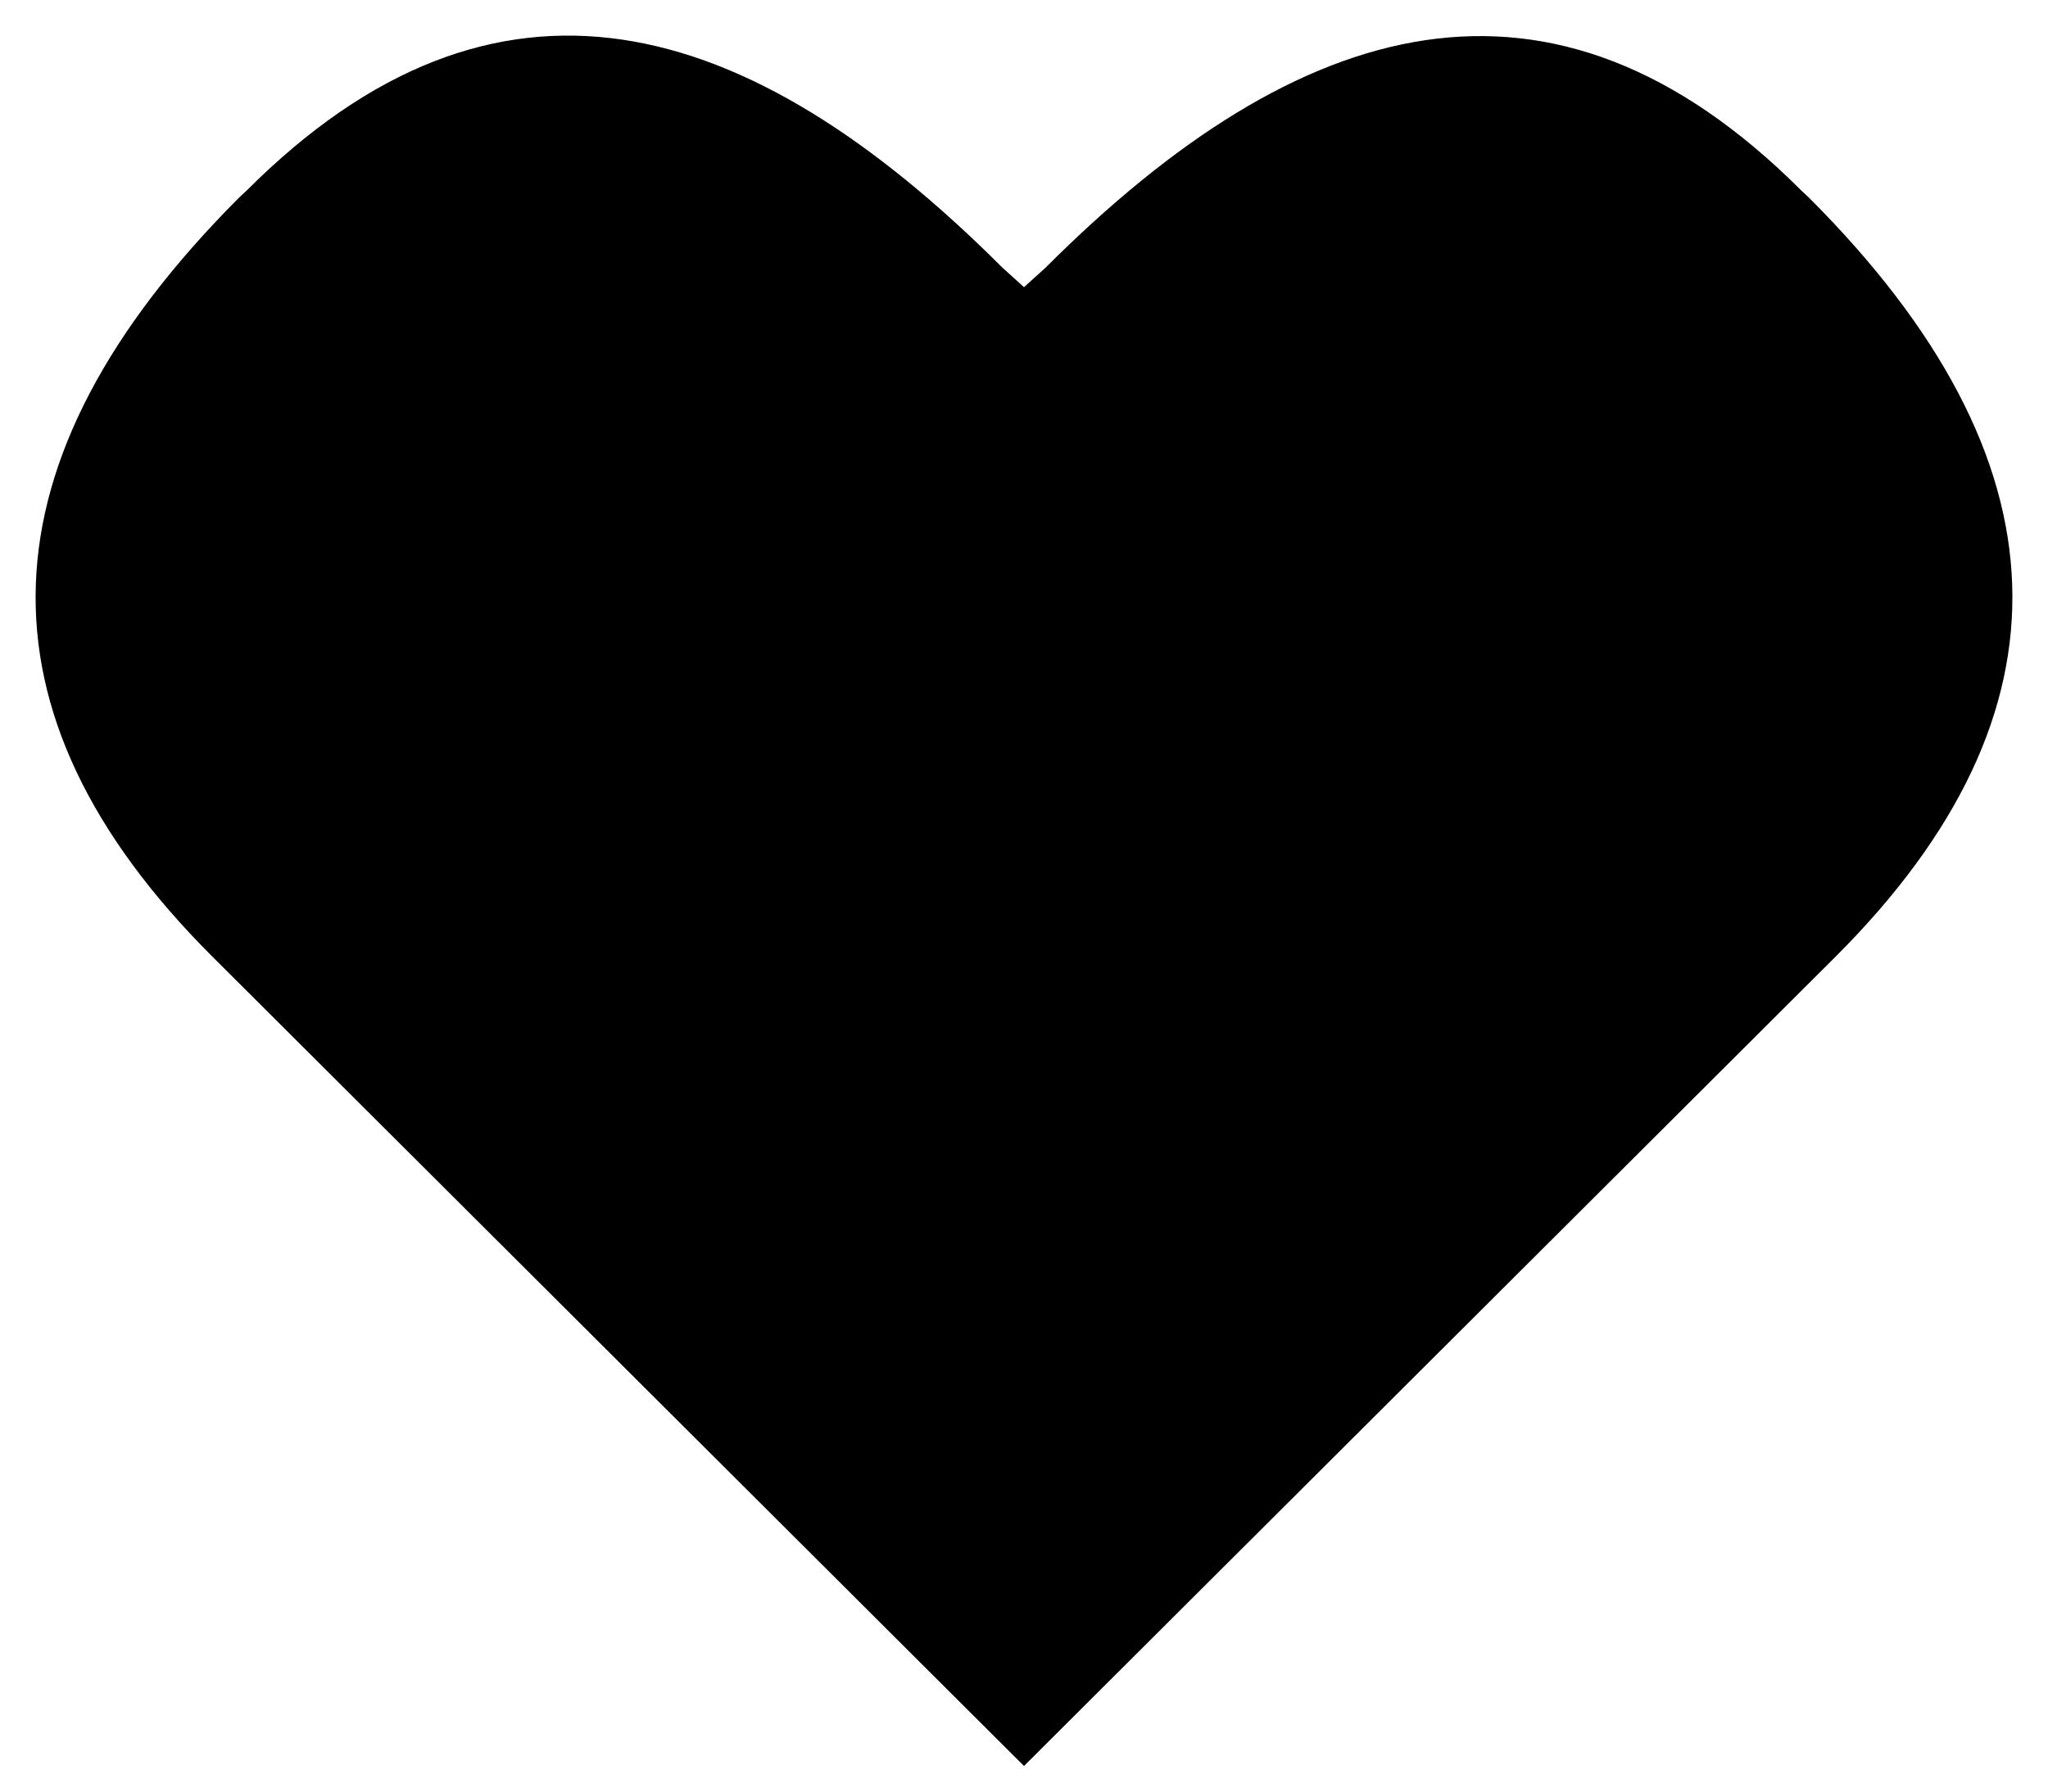 <svg xmlns="http://www.w3.org/2000/svg" viewBox="10 13 40 35"><path d="m45.34 16.87-.16-.15c-4.87-4.87-9.79-3.46-14.76 1.51l-.42.38-.42-.38c-5-5-9.89-6.38-14.76-1.51l-.16.15Q7 24.55 14.14 31.68L30 47.5l15.86-15.82q7.14-7.14-.52-14.81Z" fill="currentcolor" fill-rule="evenodd"/></svg>